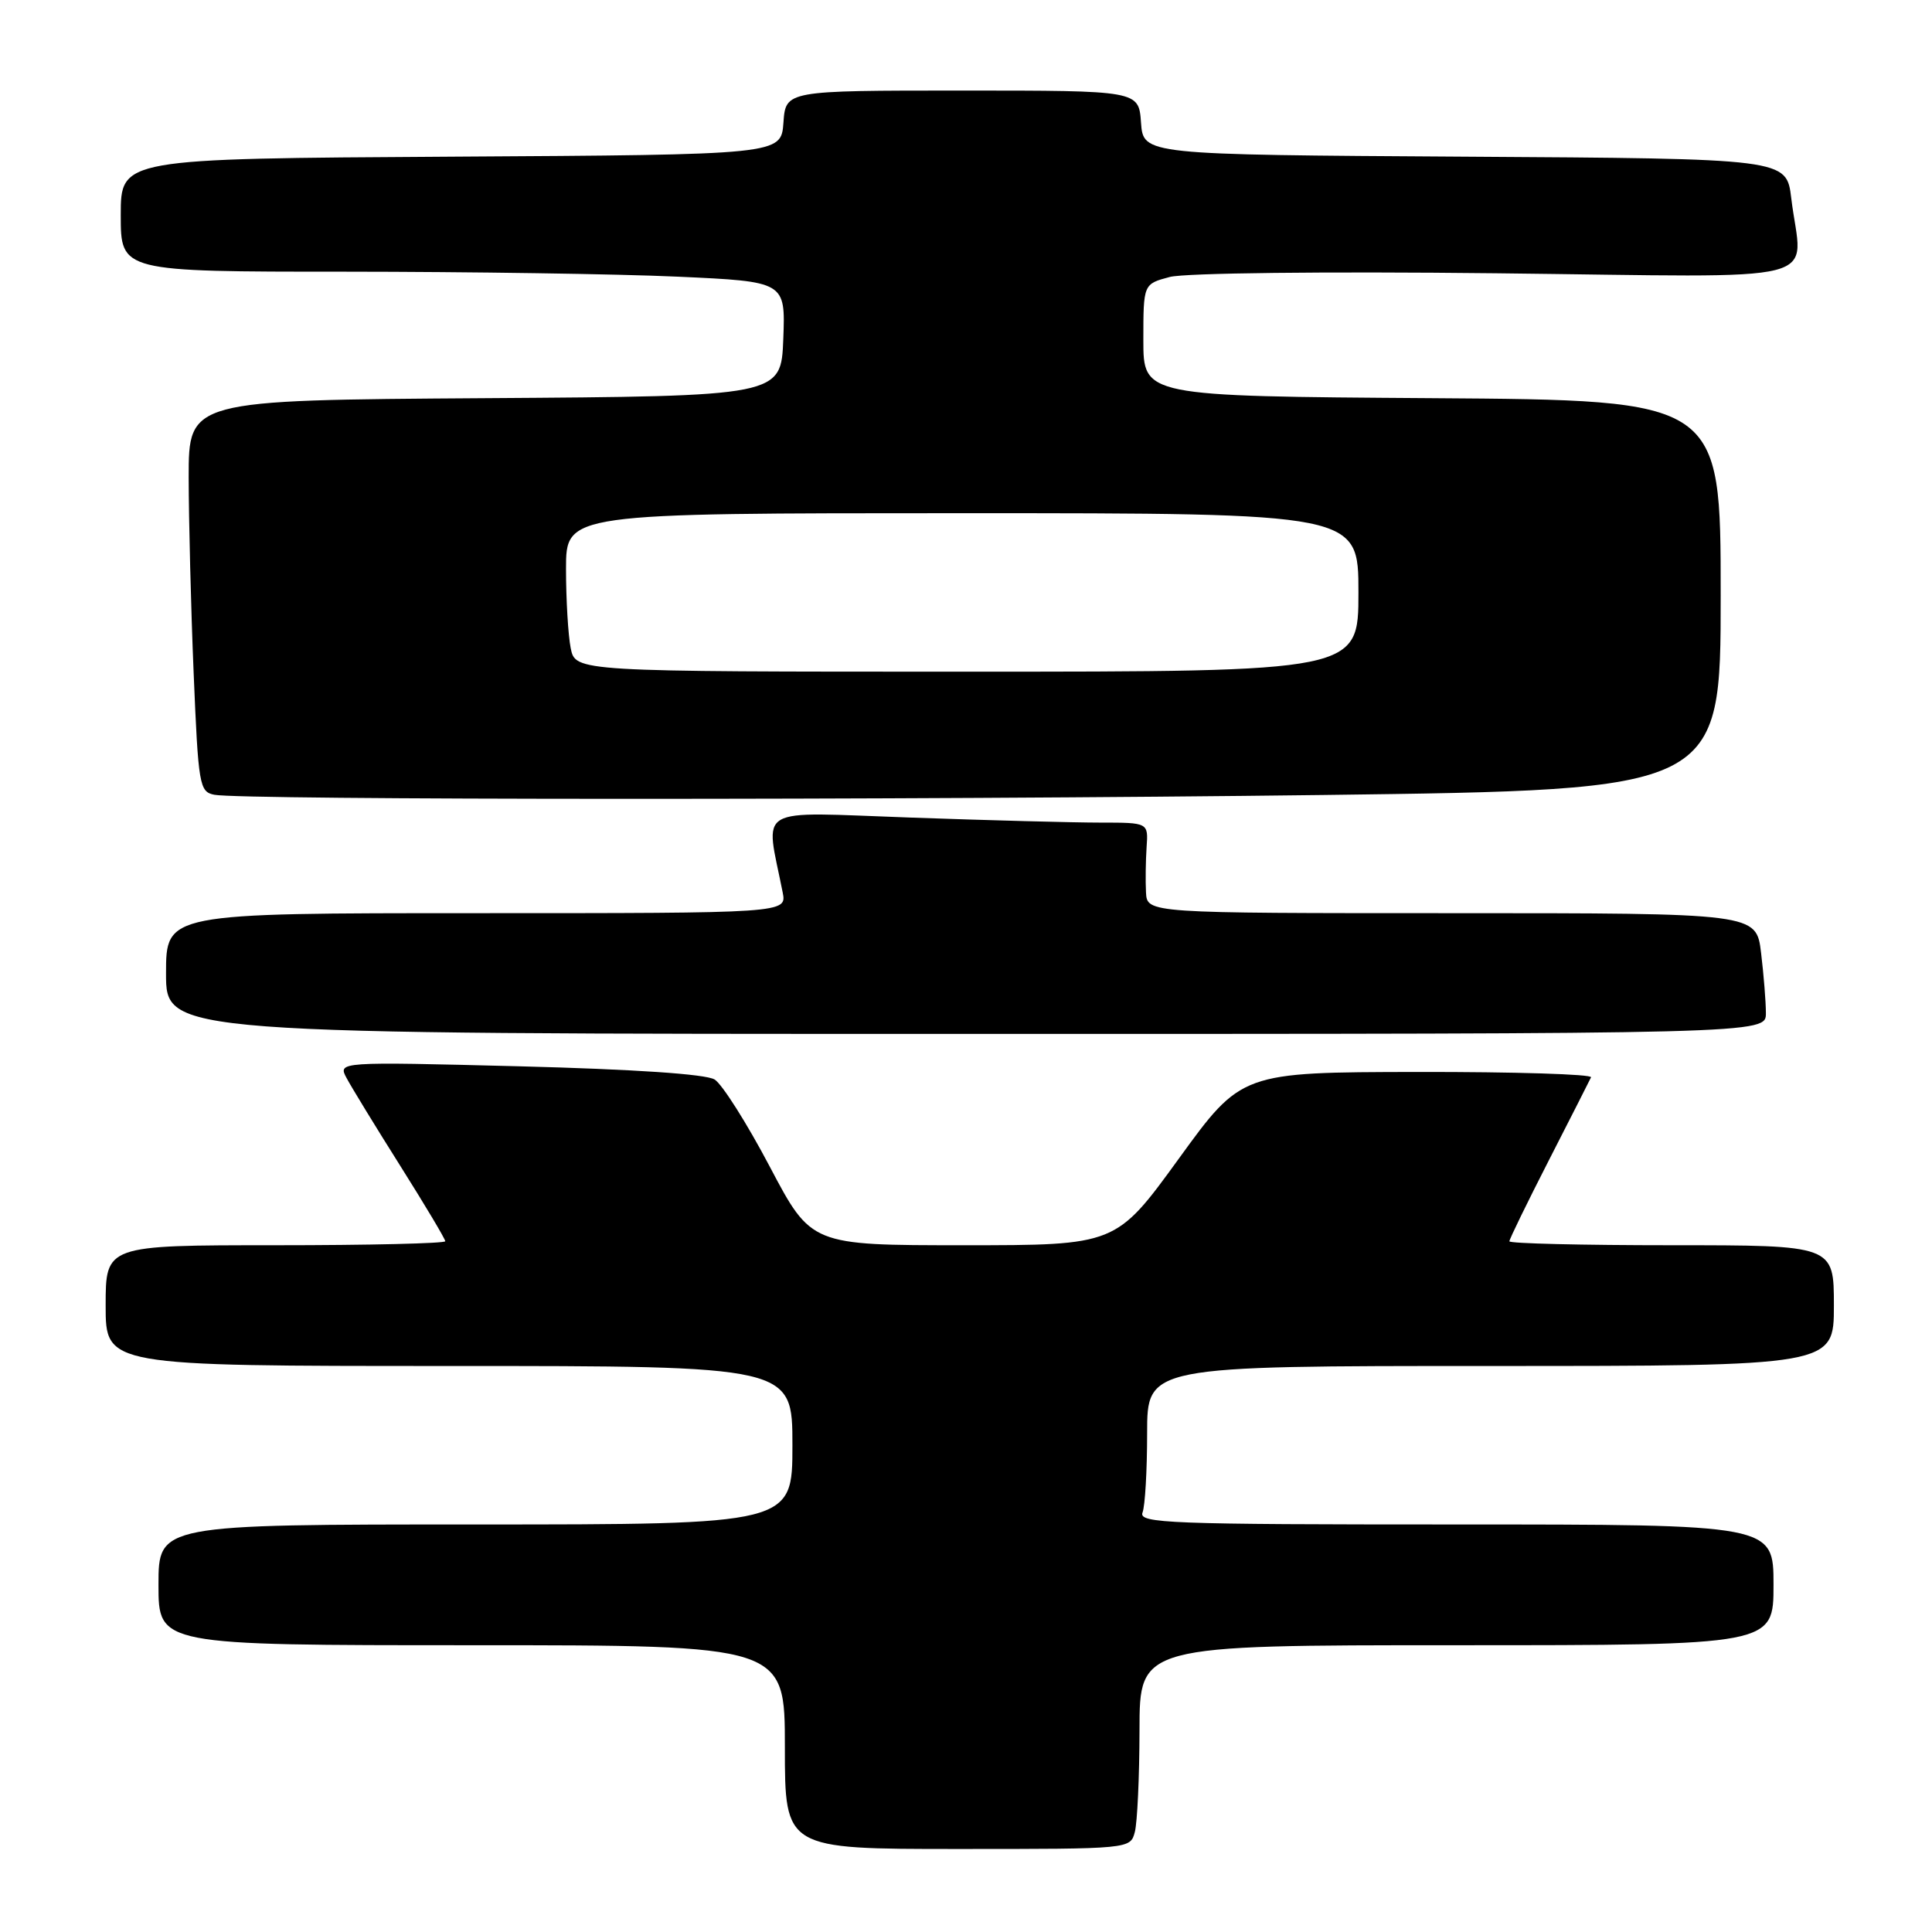 <?xml version="1.0" encoding="UTF-8" standalone="no"?>
<!DOCTYPE svg PUBLIC "-//W3C//DTD SVG 1.1//EN" "http://www.w3.org/Graphics/SVG/1.1/DTD/svg11.dtd" >
<svg xmlns="http://www.w3.org/2000/svg" xmlns:xlink="http://www.w3.org/1999/xlink" version="1.1" viewBox="0 0 256 256">
 <g >
 <path fill="currentColor"
d=" M 150.37 242.75 C 150.70 241.51 150.98 235.44 150.99 229.25 C 151.00 218.00 151.00 218.00 193.00 218.00 C 235.00 218.00 235.00 218.00 235.00 210.00 C 235.00 202.00 235.00 202.00 192.89 202.00 C 154.91 202.00 150.85 201.85 151.39 200.42 C 151.73 199.55 152.00 194.82 152.00 189.92 C 152.00 181.00 152.00 181.00 197.50 181.00 C 243.00 181.00 243.00 181.00 243.00 173.00 C 243.00 165.00 243.00 165.00 221.50 165.00 C 209.68 165.00 200.00 164.77 200.00 164.48 C 200.00 164.20 202.36 159.36 205.24 153.73 C 208.12 148.10 210.63 143.16 210.82 142.75 C 211.01 142.34 200.67 142.02 187.83 142.04 C 164.50 142.08 164.50 142.08 156.19 153.54 C 147.87 165.00 147.87 165.00 127.68 165.00 C 107.49 165.00 107.49 165.00 102.00 154.59 C 98.98 148.86 95.69 143.66 94.69 143.04 C 93.54 142.32 83.97 141.68 68.81 141.29 C 44.76 140.68 44.76 140.68 45.93 142.86 C 46.57 144.06 49.77 149.30 53.05 154.50 C 56.32 159.69 59.00 164.18 59.00 164.47 C 59.00 164.76 48.88 165.00 36.50 165.00 C 14.00 165.00 14.00 165.00 14.00 173.00 C 14.00 181.00 14.00 181.00 59.50 181.00 C 105.00 181.00 105.00 181.00 105.00 191.50 C 105.00 202.00 105.00 202.00 63.00 202.00 C 21.00 202.00 21.00 202.00 21.00 210.00 C 21.00 218.00 21.00 218.00 62.50 218.00 C 104.00 218.00 104.00 218.00 104.00 231.50 C 104.00 245.00 104.00 245.00 126.88 245.00 C 149.77 245.00 149.77 245.00 150.37 242.75 Z  M 233.99 134.25 C 233.99 132.74 233.70 129.14 233.35 126.25 C 232.72 121.00 232.72 121.00 192.36 121.00 C 152.00 121.00 152.00 121.00 151.85 118.25 C 151.77 116.74 151.81 114.04 151.93 112.25 C 152.16 109.00 152.16 109.00 145.83 109.00 C 142.35 109.00 131.00 108.70 120.61 108.33 C 99.64 107.60 101.41 106.57 103.71 118.25 C 104.25 121.00 104.25 121.00 63.12 121.00 C 22.00 121.00 22.00 121.00 22.00 129.00 C 22.00 137.00 22.00 137.00 128.00 137.00 C 234.00 137.00 234.00 137.00 233.99 134.25 Z  M 175.34 105.34 C 228.00 104.67 228.00 104.67 228.00 78.85 C 228.00 53.02 228.00 53.02 189.75 52.76 C 151.50 52.50 151.50 52.50 151.50 45.06 C 151.50 37.63 151.50 37.63 155.00 36.70 C 157.01 36.17 175.47 35.96 198.25 36.21 C 243.36 36.71 238.75 37.88 237.35 26.26 C 236.72 21.02 236.72 21.02 194.11 20.76 C 151.50 20.50 151.50 20.50 151.19 16.25 C 150.89 12.00 150.89 12.00 127.50 12.00 C 104.11 12.00 104.11 12.00 103.81 16.25 C 103.50 20.50 103.50 20.50 59.75 20.76 C 16.00 21.02 16.00 21.02 16.00 28.51 C 16.00 36.00 16.00 36.00 45.75 36.00 C 62.11 36.01 81.93 36.30 89.79 36.66 C 104.08 37.31 104.08 37.31 103.79 44.91 C 103.50 52.50 103.50 52.50 64.25 52.76 C 25.00 53.02 25.00 53.02 25.00 63.26 C 25.01 68.89 25.30 80.57 25.66 89.20 C 26.28 104.09 26.42 104.92 28.40 105.31 C 31.98 106.02 120.05 106.03 175.34 105.34 Z  M 75.62 85.88 C 75.28 84.16 75.00 79.43 75.00 75.38 C 75.00 68.00 75.00 68.00 127.50 68.00 C 180.00 68.00 180.00 68.00 180.00 78.50 C 180.00 89.00 180.00 89.00 128.12 89.00 C 76.25 89.00 76.25 89.00 75.62 85.88 Z "/>
</g>
</svg>